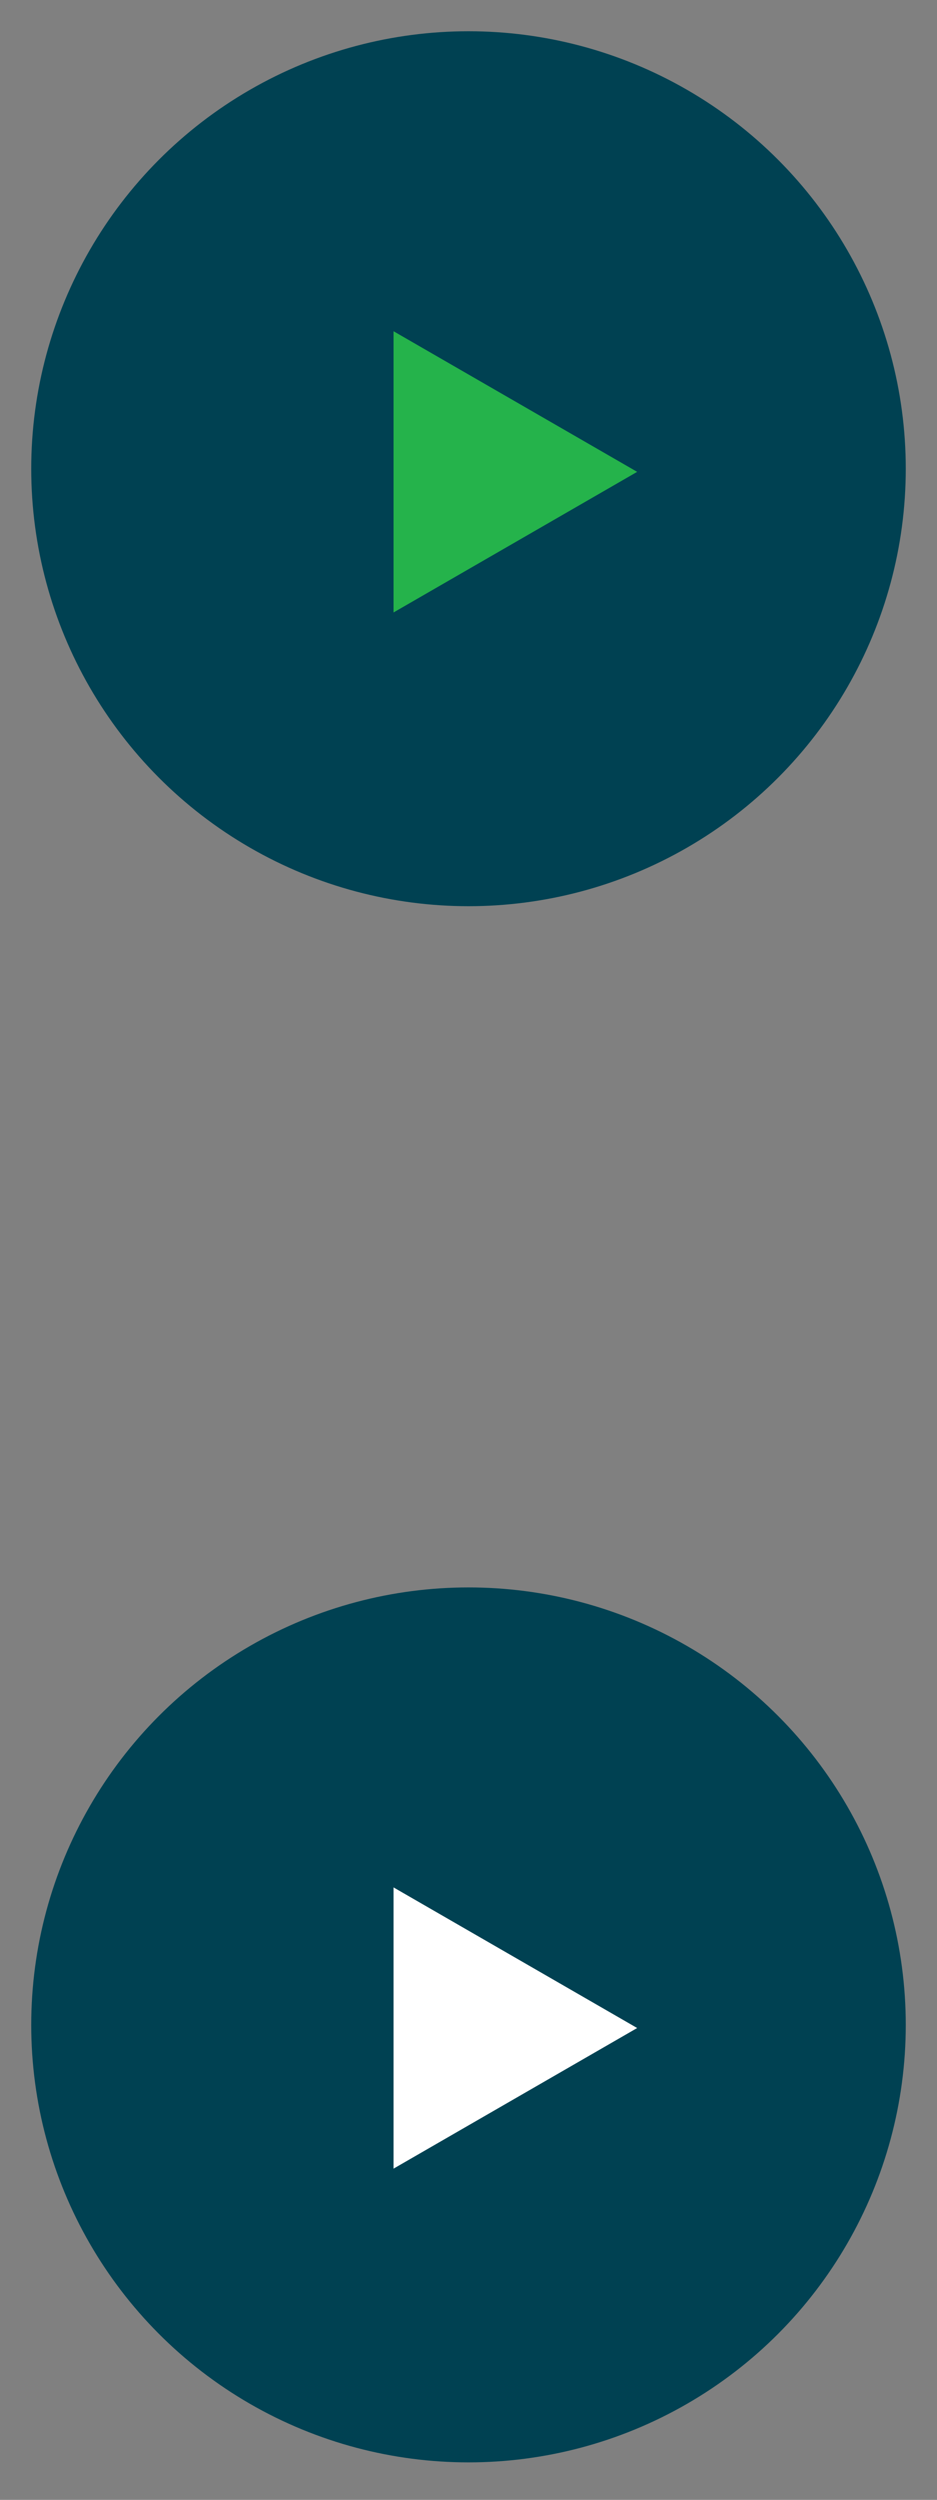 <svg height="400" viewBox="0 0 150 400" width="150" xmlns="http://www.w3.org/2000/svg"><rect x="0" y="0" width="150" height="400" fill="#808080" stroke="none"/><g fill="none" fill-rule="evenodd"><g transform="translate(5 254)"><circle cx="70" cy="70" fill="#004152" r="70"/><path d="m77.5 51 22.5 39h-45z" fill="#fff" transform="matrix(0 1 -1 0 148 -7)"/></g><g transform="translate(5 5)"><circle cx="70" cy="70" fill="#004152" r="70"/><path d="m77.5 51 22.5 39h-45z" fill="#25b34b" transform="matrix(0 1 -1 0 148 -7)"/></g></g></svg>